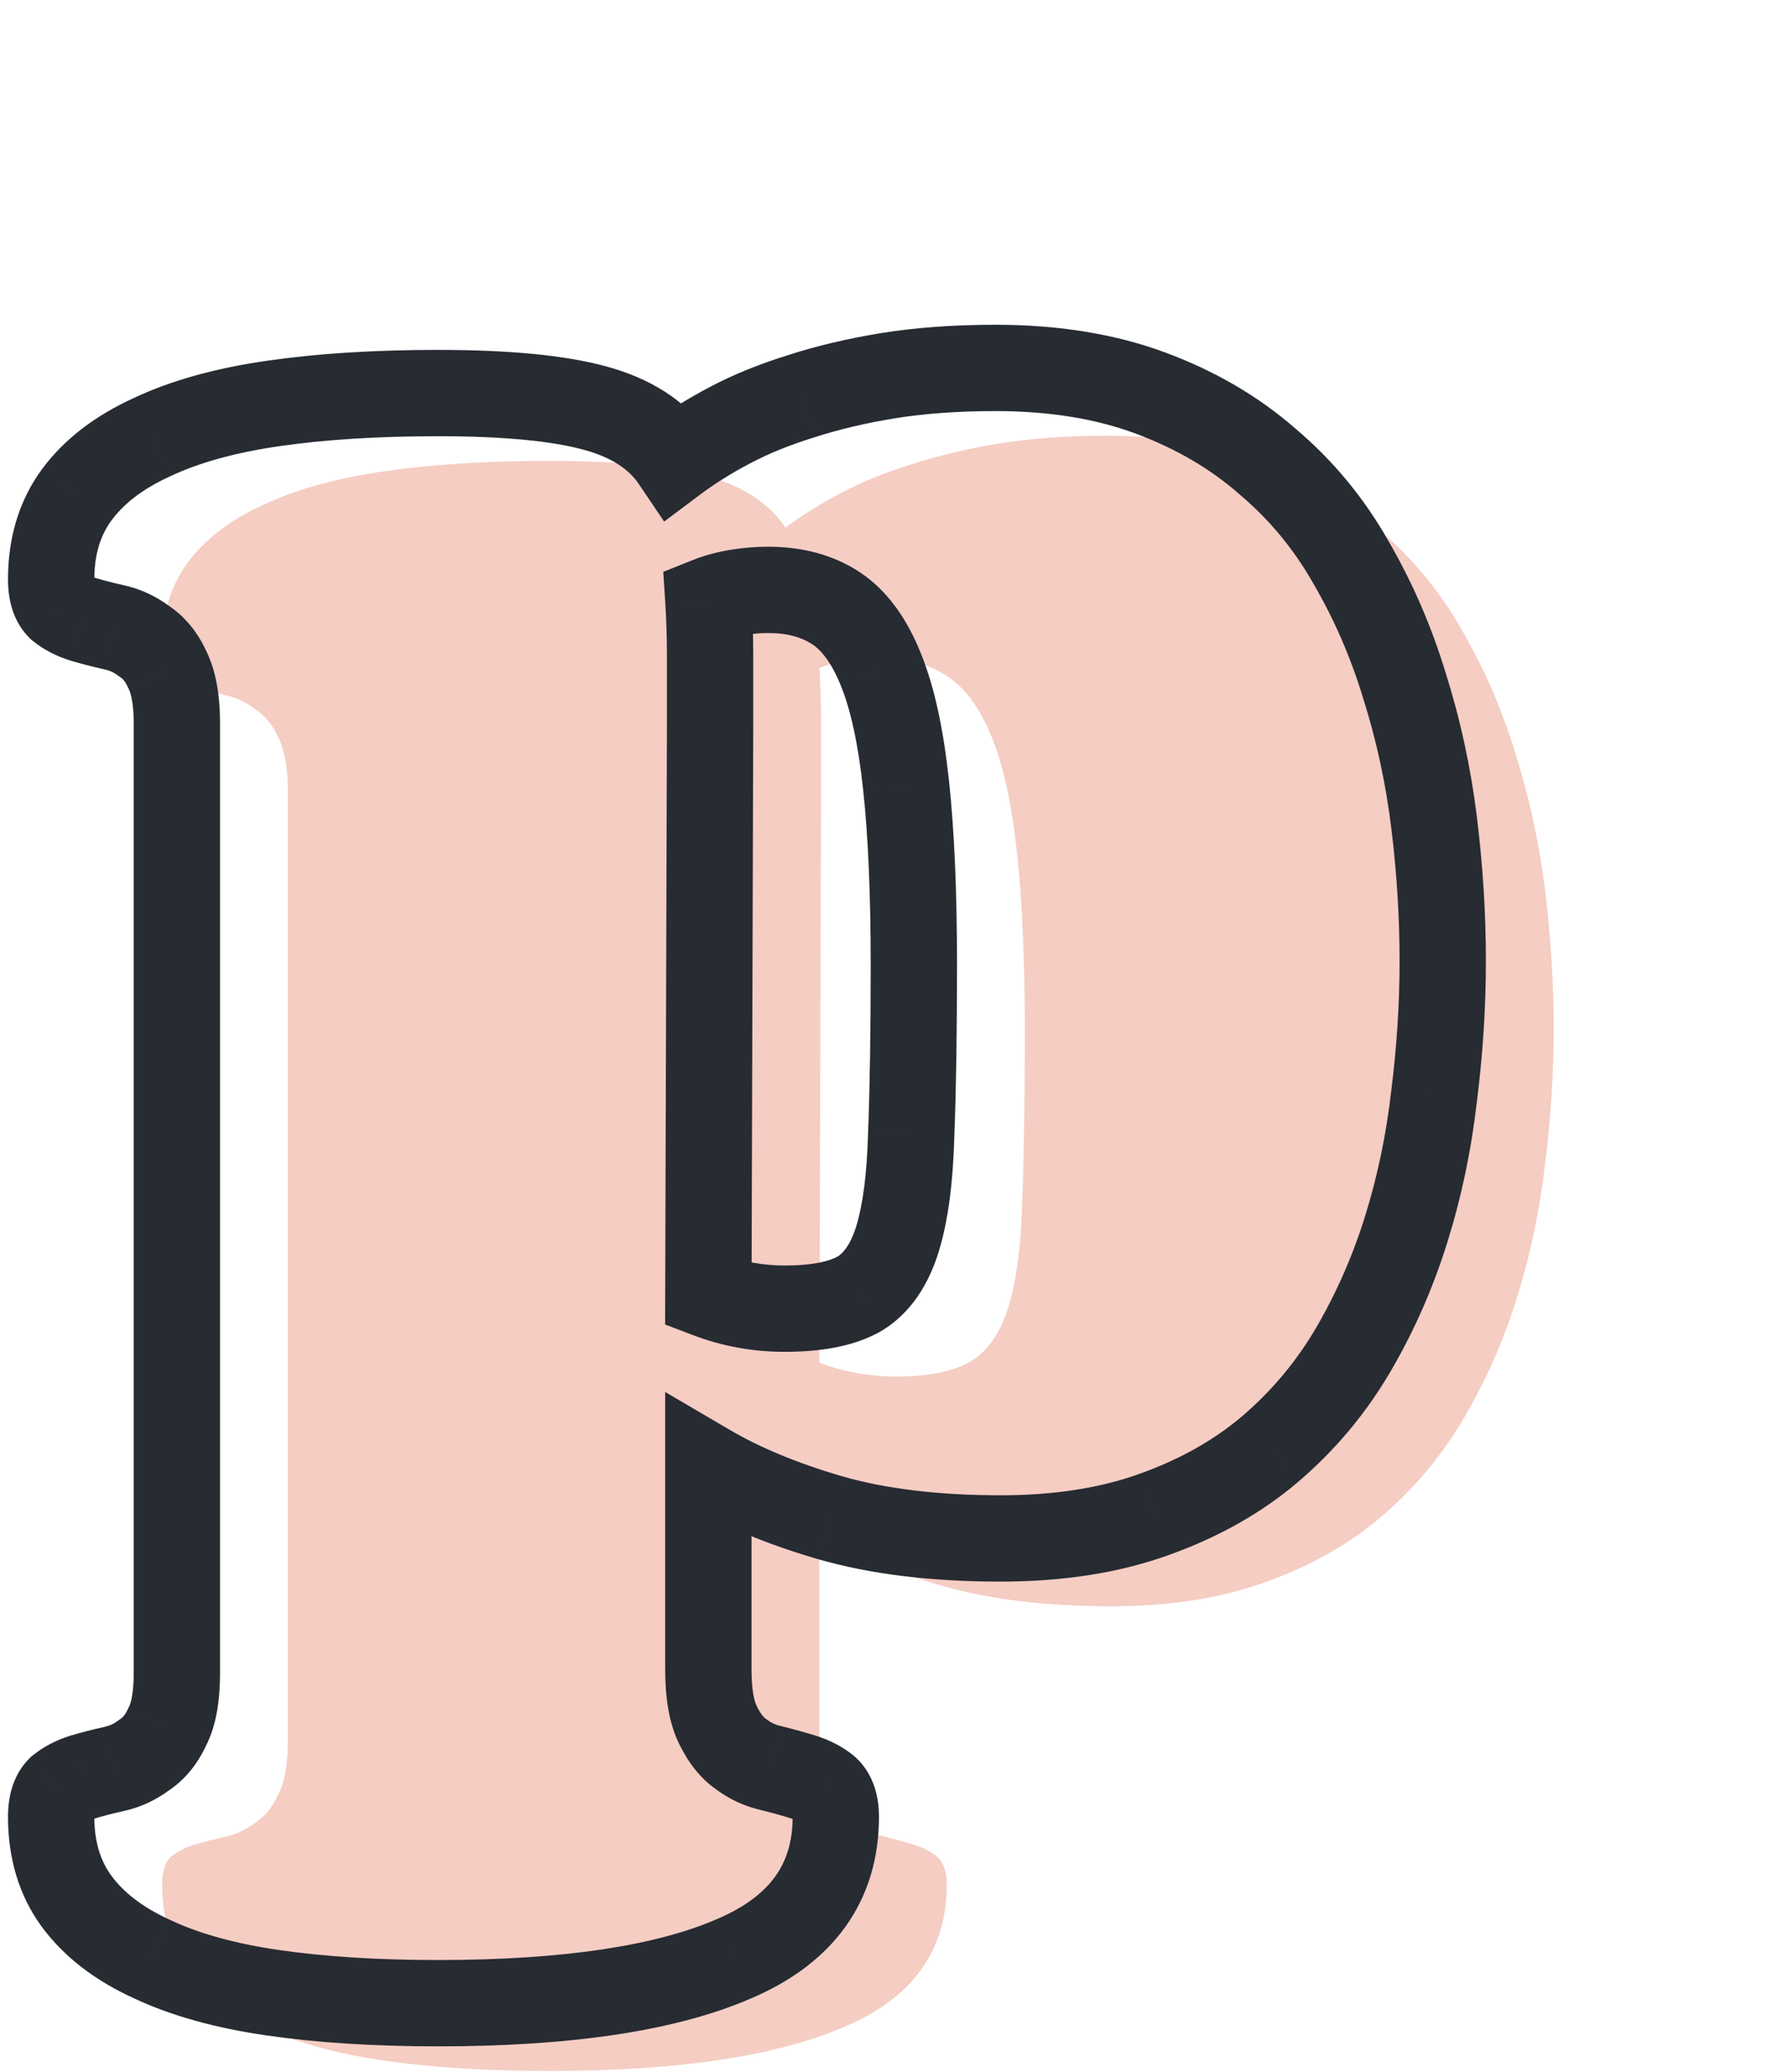 <svg width="290" height="336" viewBox="0 0 290 336" fill="none" xmlns="http://www.w3.org/2000/svg">
<path d="M252 166.859C252 174.078 251.531 181.391 250.594 188.797C249.75 196.203 248.25 203.375 246.094 210.312C243.938 217.25 241.078 223.766 237.516 229.859C233.953 235.953 229.5 241.297 224.156 245.891C218.906 250.391 212.625 253.953 205.312 256.578C198.094 259.203 189.75 260.516 180.281 260.516C169.594 260.516 160.359 259.391 152.578 257.141C144.891 254.891 138.328 252.172 132.891 248.984V281.75C132.891 285.688 133.406 288.688 134.438 290.75C135.469 292.906 136.734 294.5 138.234 295.531C139.734 296.656 141.375 297.406 143.156 297.781C145.031 298.25 146.719 298.719 148.219 299.188C149.719 299.656 150.984 300.312 152.016 301.156C153.047 302.094 153.562 303.594 153.562 305.656C153.562 316.344 148.031 324.031 136.969 328.719C125.906 333.5 109.922 335.891 89.016 335.891C78.984 335.891 70.078 335.328 62.297 334.203C54.516 333.078 47.953 331.25 42.609 328.719C37.266 326.281 33.188 323.141 30.375 319.297C27.656 315.547 26.297 311 26.297 305.656C26.297 303.594 26.766 302.094 27.703 301.156C28.734 300.312 30 299.656 31.5 299.188C33.094 298.719 34.734 298.297 36.422 297.922C38.203 297.547 39.844 296.797 41.344 295.672C42.938 294.641 44.203 293.094 45.141 291.031C46.172 289.062 46.688 286.156 46.688 282.312V128.328C46.688 124.578 46.172 121.672 45.141 119.609C44.203 117.547 42.938 116 41.344 114.969C39.844 113.844 38.203 113.094 36.422 112.719C34.734 112.344 33.094 111.922 31.5 111.453C30 110.984 28.734 110.328 27.703 109.484C26.766 108.547 26.297 107.047 26.297 104.984C26.297 99.641 27.656 95.094 30.375 91.344C33.188 87.5 37.266 84.359 42.609 81.922C47.953 79.391 54.516 77.562 62.297 76.438C70.078 75.312 78.984 74.75 89.016 74.75C99.984 74.75 108.422 75.547 114.328 77.141C120.328 78.734 124.688 81.547 127.406 85.578C130.031 83.609 133.031 81.734 136.406 79.953C139.781 78.172 143.578 76.625 147.797 75.312C152.109 73.906 156.844 72.781 162 71.938C167.25 71.094 173.062 70.672 179.438 70.672C188.906 70.672 197.297 72.031 204.609 74.75C211.922 77.469 218.25 81.172 223.594 85.859C229.031 90.453 233.531 95.891 237.094 102.172C240.75 108.453 243.656 115.156 245.812 122.281C248.062 129.406 249.656 136.766 250.594 144.359C251.531 151.953 252 159.453 252 166.859ZM132.891 221C134.859 221.75 136.875 222.312 138.938 222.688C141 223.062 143.109 223.25 145.266 223.25C150.516 223.25 154.547 222.453 157.359 220.859C160.172 219.172 162.234 216.219 163.547 212C164.859 207.781 165.609 202.062 165.797 194.844C166.078 187.625 166.219 178.484 166.219 167.422C166.219 155.797 165.797 146.094 164.953 138.312C164.109 130.438 162.75 124.203 160.875 119.609C159 114.922 156.562 111.594 153.562 109.625C150.562 107.656 146.906 106.672 142.594 106.672C140.906 106.672 139.219 106.812 137.531 107.094C135.844 107.375 134.297 107.797 132.891 108.359C133.078 111.266 133.172 114.359 133.172 117.641C133.172 120.922 133.172 124.484 133.172 128.328L132.891 221Z" fill="#F5CDC3"/>
<path d="M232.594 177.797L225.649 176.918L225.644 176.961L225.639 177.005L232.594 177.797ZM206.156 234.891L210.712 240.205L210.719 240.199L206.156 234.891ZM187.312 245.578L184.947 238.99L184.934 238.995L184.92 239L187.312 245.578ZM134.578 246.141L132.612 252.859L132.623 252.862L132.634 252.865L134.578 246.141ZM114.891 237.984L118.431 231.945L107.891 225.767V237.984H114.891ZM116.438 279.75L122.752 276.73L122.726 276.674L122.698 276.62L116.438 279.75ZM120.234 284.531L124.434 278.931L124.319 278.845L124.2 278.763L120.234 284.531ZM125.156 286.781L126.854 279.99L126.727 279.958L126.598 279.931L125.156 286.781ZM134.016 290.156L138.724 284.977L138.589 284.854L138.448 284.739L134.016 290.156ZM118.969 317.719L116.238 311.273L116.215 311.283L116.192 311.293L118.969 317.719ZM24.609 317.719L27.606 311.393L27.56 311.371L27.514 311.35L24.609 317.719ZM12.375 308.297L6.708 312.406L6.717 312.418L6.726 312.43L12.375 308.297ZM9.703 290.156L5.27 284.739L5 284.96L4.753 285.207L9.703 290.156ZM13.5 288.188L11.525 281.472L11.468 281.489L11.412 281.506L13.5 288.188ZM18.422 286.922L16.98 280.072L16.942 280.08L16.903 280.089L18.422 286.922ZM23.344 284.672L19.541 278.795L19.338 278.927L19.144 279.072L23.344 284.672ZM27.141 280.031L20.94 276.783L20.849 276.957L20.768 277.135L27.141 280.031ZM27.141 108.609L20.768 111.506L20.822 111.624L20.88 111.74L27.141 108.609ZM23.344 103.969L19.144 109.569L19.338 109.714L19.541 109.846L23.344 103.969ZM18.422 101.719L16.903 108.552L16.942 108.561L16.98 108.569L18.422 101.719ZM13.5 100.453L11.412 107.134L11.468 107.152L11.525 107.169L13.5 100.453ZM9.703 98.484L4.753 103.434L5 103.681L5.27 103.902L9.703 98.484ZM12.375 80.344L6.726 76.21L6.717 76.223L6.708 76.235L12.375 80.344ZM24.609 70.922L27.514 77.291L27.56 77.27L27.606 77.248L24.609 70.922ZM96.328 66.141L94.504 72.899L94.518 72.903L94.531 72.906L96.328 66.141ZM109.406 74.578L103.603 78.492L107.718 84.594L113.606 80.178L109.406 74.578ZM129.797 64.312L131.876 70.996L131.922 70.982L131.967 70.968L129.797 64.312ZM144 60.938L142.889 54.026L142.879 54.028L142.87 54.029L144 60.938ZM205.594 74.859L200.978 80.122L201.027 80.165L201.076 80.207L205.594 74.859ZM219.094 91.172L213.005 94.625L213.024 94.659L213.044 94.693L219.094 91.172ZM227.812 111.281L221.113 113.309L221.125 113.349L221.137 113.389L227.812 111.281ZM114.891 210L107.891 209.979L107.876 214.818L112.399 216.541L114.891 210ZM139.359 209.859L142.81 215.95L142.886 215.907L142.961 215.862L139.359 209.859ZM147.797 183.844L140.802 183.571L140.8 183.617L140.799 183.662L147.797 183.844ZM146.953 127.312L139.993 128.058L139.994 128.067L146.953 127.312ZM142.875 108.609L136.376 111.209L136.385 111.232L136.394 111.255L142.875 108.609ZM114.891 97.359L112.291 90.86L107.578 92.745L107.905 97.81L114.891 97.359ZM115.172 117.328L122.172 117.349L122.172 117.339V117.328H115.172ZM227 155.859C227 162.774 226.551 169.793 225.649 176.918L239.538 178.676C240.511 170.988 241 163.382 241 155.859H227ZM225.639 177.005C224.843 183.986 223.432 190.727 221.409 197.235L234.778 201.39C237.068 194.023 238.657 186.42 239.549 178.589L225.639 177.005ZM221.409 197.235C219.406 203.679 216.759 209.705 213.473 215.326L225.559 222.392C229.397 215.826 232.469 208.821 234.778 201.39L221.409 197.235ZM213.473 215.326C210.301 220.752 206.348 225.495 201.593 229.582L210.719 240.199C216.652 235.099 221.605 229.155 225.559 222.392L213.473 215.326ZM201.601 229.576C197.072 233.457 191.557 236.617 184.947 238.99L189.678 252.166C197.693 249.289 204.74 245.324 210.712 240.205L201.601 229.576ZM184.92 239C178.623 241.289 171.117 242.516 162.281 242.516V256.516C172.383 256.516 181.564 255.117 189.705 252.157L184.92 239ZM162.281 242.516C152.055 242.516 143.507 241.436 136.523 239.416L132.634 252.865C141.211 255.345 151.132 256.516 162.281 256.516V242.516ZM136.544 239.422C129.267 237.292 123.261 234.777 118.431 231.945L111.351 244.023C117.395 247.567 124.515 250.489 132.612 252.859L136.544 239.422ZM107.891 237.984V270.75H121.891V237.984H107.891ZM107.891 270.75C107.891 275.107 108.43 279.387 110.177 282.88L122.698 276.62C122.383 275.988 121.891 274.268 121.891 270.75H107.891ZM110.123 282.77C111.522 285.696 113.49 288.389 116.269 290.3L124.2 278.763C123.979 278.611 123.416 278.117 122.752 276.73L110.123 282.77ZM116.034 290.131C118.326 291.85 120.903 293.039 123.714 293.631L126.598 279.931C125.847 279.773 125.143 279.462 124.434 278.931L116.034 290.131ZM123.459 293.572C125.231 294.015 126.785 294.448 128.131 294.869L132.307 281.506C130.652 280.989 128.832 280.485 126.854 279.99L123.459 293.572ZM128.131 294.869C128.926 295.117 129.358 295.39 129.583 295.574L138.448 284.739C136.611 283.235 134.511 282.195 132.307 281.506L128.131 294.869ZM129.307 295.336C129.086 295.135 128.912 294.92 128.782 294.716C128.655 294.515 128.588 294.352 128.556 294.26C128.499 294.095 128.562 294.179 128.562 294.656H142.562C142.562 291.576 141.797 287.77 138.724 284.977L129.307 295.336ZM128.562 294.656C128.562 298.729 127.533 301.847 125.732 304.349C123.892 306.906 120.901 309.297 116.238 311.273L121.7 324.164C128.099 321.453 133.405 317.656 137.096 312.526C140.827 307.341 142.562 301.271 142.562 294.656H128.562ZM116.192 311.293C106.426 315.514 91.567 317.891 71.016 317.891V331.891C92.277 331.891 109.386 329.486 121.746 324.144L116.192 311.293ZM71.016 317.891C61.233 317.891 52.672 317.341 45.298 316.275L43.295 330.131C51.484 331.315 60.736 331.891 71.016 331.891V317.891ZM45.298 316.275C37.996 315.219 32.15 313.545 27.606 311.393L21.613 324.045C27.756 326.955 35.036 328.937 43.295 330.131L45.298 316.275ZM27.514 311.35C23.01 309.295 19.981 306.838 18.024 304.163L6.726 312.43C10.394 317.443 15.521 321.267 21.704 324.087L27.514 311.35ZM18.042 304.188C16.318 301.81 15.297 298.759 15.297 294.656H1.297C1.297 301.241 2.994 307.284 6.708 312.406L18.042 304.188ZM15.297 294.656C15.297 294.125 15.361 293.973 15.33 294.072C15.289 294.203 15.12 294.639 14.653 295.106L4.753 285.207C1.932 288.028 1.297 291.742 1.297 294.656H15.297ZM14.136 295.574C14.361 295.39 14.792 295.117 15.588 294.869L11.412 281.506C9.208 282.195 7.108 283.235 5.27 284.739L14.136 295.574ZM15.475 294.903C16.912 294.48 18.4 294.097 19.94 293.755L16.903 280.089C15.069 280.496 13.275 280.957 11.525 281.472L15.475 294.903ZM19.864 293.772C22.675 293.18 25.252 291.991 27.544 290.272L19.144 279.072C18.436 279.603 17.731 279.914 16.98 280.072L19.864 293.772ZM27.146 290.549C30.066 288.66 32.13 285.97 33.513 282.928L20.768 277.135C20.276 278.217 19.809 278.621 19.541 278.795L27.146 290.549ZM33.341 283.279C35.151 279.824 35.688 275.573 35.688 271.312H21.688C21.688 274.74 21.192 276.301 20.94 276.783L33.341 283.279ZM35.688 271.312V117.328H21.688V271.312H35.688ZM35.688 117.328C35.688 113.095 35.131 108.938 33.402 105.479L20.88 111.74C21.213 112.406 21.688 114.062 21.688 117.328H35.688ZM33.513 105.713C32.13 102.67 30.066 99.981 27.146 98.092L19.541 109.846C19.809 110.019 20.276 110.424 20.768 111.506L33.513 105.713ZM27.544 98.369C25.252 96.65 22.675 95.461 19.864 94.869L16.98 108.569C17.731 108.727 18.436 109.038 19.144 109.569L27.544 98.369ZM19.94 94.885C18.4 94.543 16.912 94.16 15.475 93.738L11.525 107.169C13.275 107.684 15.069 108.144 16.903 108.552L19.94 94.885ZM15.588 93.772C14.792 93.523 14.361 93.251 14.136 93.067L5.27 103.902C7.108 105.405 9.208 106.446 11.412 107.134L15.588 93.772ZM14.653 93.535C15.12 94.002 15.289 94.438 15.33 94.568C15.361 94.667 15.297 94.515 15.297 93.984H1.297C1.297 96.899 1.932 100.613 4.753 103.434L14.653 93.535ZM15.297 93.984C15.297 89.881 16.318 86.83 18.042 84.453L6.708 76.235C2.994 81.357 1.297 87.4 1.297 93.984H15.297ZM18.024 84.477C19.981 81.803 23.01 79.345 27.514 77.291L21.704 64.553C15.521 67.373 10.394 71.197 6.726 76.21L18.024 84.477ZM27.606 77.248C32.15 75.096 37.996 73.421 45.298 72.365L43.295 58.51C35.036 59.704 27.756 61.685 21.613 64.596L27.606 77.248ZM45.298 72.365C52.672 71.299 61.233 70.75 71.016 70.75V56.75C60.736 56.75 51.484 57.326 43.295 58.51L45.298 72.365ZM71.016 70.75C81.773 70.75 89.486 71.545 94.504 72.899L98.152 59.382C91.358 57.549 82.196 56.75 71.016 56.75V70.75ZM94.531 72.906C99.36 74.189 102.069 76.218 103.603 78.492L115.21 70.664C111.306 64.876 105.296 61.28 98.125 59.375L94.531 72.906ZM113.606 80.178C115.893 78.463 118.573 76.78 121.674 75.144L115.139 62.762C111.489 64.689 108.169 66.756 105.206 68.978L113.606 80.178ZM121.674 75.144C124.615 73.591 128.005 72.201 131.876 70.996L127.717 57.629C123.151 59.049 118.948 60.752 115.139 62.762L121.674 75.144ZM131.967 70.968C135.893 69.687 140.275 68.64 145.13 67.846L142.87 54.029C137.413 54.922 132.325 56.125 127.627 57.657L131.967 70.968ZM145.111 67.849C149.93 67.074 155.364 66.672 161.438 66.672V52.672C154.761 52.672 148.57 53.113 142.889 54.026L145.111 67.849ZM161.438 66.672C170.246 66.672 177.785 67.937 184.17 70.311L189.049 57.189C180.809 54.125 171.566 52.672 161.438 52.672V66.672ZM184.17 70.311C190.762 72.762 196.334 76.048 200.978 80.122L210.21 69.597C204.166 64.295 197.082 60.175 189.049 57.189L184.17 70.311ZM201.076 80.207C205.873 84.259 209.844 89.052 213.005 94.625L225.183 87.719C221.218 80.729 216.189 74.647 210.111 69.512L201.076 80.207ZM213.044 94.693C216.42 100.492 219.11 106.693 221.113 113.309L234.512 109.254C232.202 101.62 229.08 94.414 225.143 87.65L213.044 94.693ZM221.137 113.389C223.256 120.097 224.76 127.037 225.646 134.217L239.541 132.502C238.552 124.494 236.869 116.716 234.488 109.173L221.137 113.389ZM225.646 134.217C226.55 141.536 227 148.749 227 155.859H241C241 148.157 240.512 140.371 239.541 132.502L225.646 134.217ZM112.399 216.541C114.767 217.444 117.198 218.122 119.685 218.575L122.19 204.8C120.552 204.503 118.952 204.056 117.383 203.459L112.399 216.541ZM119.685 218.575C122.173 219.027 124.701 219.25 127.266 219.25V205.25C125.517 205.25 123.827 205.098 122.19 204.8L119.685 218.575ZM127.266 219.25C133.05 219.25 138.482 218.402 142.81 215.95L135.908 203.769C134.611 204.504 131.982 205.25 127.266 205.25V219.25ZM142.961 215.862C147.694 213.022 150.587 208.363 152.231 203.079L138.863 198.921C137.882 202.074 136.649 203.322 135.758 203.857L142.961 215.862ZM152.231 203.079C153.817 197.981 154.599 191.536 154.795 184.026L140.799 183.662C140.619 190.589 139.902 195.581 138.863 198.921L152.231 203.079ZM154.792 184.116C155.078 176.773 155.219 167.533 155.219 156.422H141.219C141.219 167.436 141.079 176.477 140.802 183.571L154.792 184.116ZM155.219 156.422C155.219 144.653 154.793 134.678 153.912 126.558L139.994 128.067C140.801 135.509 141.219 144.941 141.219 156.422H155.219ZM153.913 126.567C153.036 118.378 151.581 111.416 149.356 105.964L136.394 111.255C137.919 114.99 139.183 120.497 139.993 128.058L153.913 126.567ZM149.374 106.01C147.176 100.515 143.999 95.789 139.403 92.773L131.722 104.477C133.126 105.399 134.824 107.329 136.376 111.209L149.374 106.01ZM139.403 92.773C135.049 89.915 129.992 88.672 124.594 88.672V102.672C127.82 102.672 130.076 103.397 131.722 104.477L139.403 92.773ZM124.594 88.672C122.515 88.672 120.443 88.845 118.38 89.189L120.682 102.999C121.994 102.78 123.297 102.672 124.594 102.672V88.672ZM118.38 89.189C116.26 89.543 114.22 90.088 112.291 90.86L117.49 103.859C118.374 103.505 119.428 103.208 120.682 102.999L118.38 89.189ZM107.905 97.81C108.082 100.549 108.172 103.491 108.172 106.641H122.172C122.172 103.227 122.074 99.982 121.876 96.909L107.905 97.81ZM108.172 106.641C108.172 106.647 108.172 106.653 108.172 106.66C108.172 106.666 108.172 106.673 108.172 106.679C108.172 106.686 108.172 106.692 108.172 106.698C108.172 106.705 108.172 106.711 108.172 106.718C108.172 106.724 108.172 106.73 108.172 106.737C108.172 106.743 108.172 106.75 108.172 106.756C108.172 106.763 108.172 106.769 108.172 106.775C108.172 106.782 108.172 106.788 108.172 106.795C108.172 106.801 108.172 106.807 108.172 106.814C108.172 106.82 108.172 106.827 108.172 106.833C108.172 106.84 108.172 106.846 108.172 106.853C108.172 106.859 108.172 106.865 108.172 106.872C108.172 106.878 108.172 106.885 108.172 106.891C108.172 106.898 108.172 106.904 108.172 106.91C108.172 106.917 108.172 106.923 108.172 106.93C108.172 106.936 108.172 106.943 108.172 106.949C108.172 106.956 108.172 106.962 108.172 106.968C108.172 106.975 108.172 106.981 108.172 106.988C108.172 106.994 108.172 107.001 108.172 107.007C108.172 107.014 108.172 107.02 108.172 107.026C108.172 107.033 108.172 107.039 108.172 107.046C108.172 107.052 108.172 107.059 108.172 107.065C108.172 107.072 108.172 107.078 108.172 107.085C108.172 107.091 108.172 107.097 108.172 107.104C108.172 107.11 108.172 107.117 108.172 107.123C108.172 107.13 108.172 107.136 108.172 107.143C108.172 107.149 108.172 107.156 108.172 107.162C108.172 107.169 108.172 107.175 108.172 107.181C108.172 107.188 108.172 107.194 108.172 107.201C108.172 107.207 108.172 107.214 108.172 107.22C108.172 107.227 108.172 107.233 108.172 107.24C108.172 107.246 108.172 107.253 108.172 107.259C108.172 107.266 108.172 107.272 108.172 107.279C108.172 107.285 108.172 107.292 108.172 107.298C108.172 107.305 108.172 107.311 108.172 107.317C108.172 107.324 108.172 107.33 108.172 107.337C108.172 107.343 108.172 107.35 108.172 107.356C108.172 107.363 108.172 107.369 108.172 107.376C108.172 107.382 108.172 107.389 108.172 107.395C108.172 107.402 108.172 107.408 108.172 107.415C108.172 107.421 108.172 107.428 108.172 107.434C108.172 107.441 108.172 107.447 108.172 107.454C108.172 107.46 108.172 107.467 108.172 107.473C108.172 107.48 108.172 107.486 108.172 107.493C108.172 107.499 108.172 107.506 108.172 107.512C108.172 107.519 108.172 107.525 108.172 107.532C108.172 107.538 108.172 107.545 108.172 107.551C108.172 107.558 108.172 107.564 108.172 107.571C108.172 107.577 108.172 107.584 108.172 107.59C108.172 107.597 108.172 107.603 108.172 107.61C108.172 107.616 108.172 107.623 108.172 107.63C108.172 107.636 108.172 107.643 108.172 107.649C108.172 107.656 108.172 107.662 108.172 107.669C108.172 107.675 108.172 107.682 108.172 107.688C108.172 107.695 108.172 107.701 108.172 107.708C108.172 107.714 108.172 107.721 108.172 107.727C108.172 107.734 108.172 107.74 108.172 107.747C108.172 107.753 108.172 107.76 108.172 107.767C108.172 107.773 108.172 107.78 108.172 107.786C108.172 107.793 108.172 107.799 108.172 107.806C108.172 107.812 108.172 107.819 108.172 107.825C108.172 107.832 108.172 107.838 108.172 107.845C108.172 107.852 108.172 107.858 108.172 107.865C108.172 107.871 108.172 107.878 108.172 107.884C108.172 107.891 108.172 107.897 108.172 107.904C108.172 107.91 108.172 107.917 108.172 107.924C108.172 107.93 108.172 107.937 108.172 107.943C108.172 107.95 108.172 107.956 108.172 107.963C108.172 107.969 108.172 107.976 108.172 107.983C108.172 107.989 108.172 107.996 108.172 108.002C108.172 108.009 108.172 108.015 108.172 108.022C108.172 108.028 108.172 108.035 108.172 108.042C108.172 108.048 108.172 108.055 108.172 108.061C108.172 108.068 108.172 108.074 108.172 108.081C108.172 108.088 108.172 108.094 108.172 108.101C108.172 108.107 108.172 108.114 108.172 108.12C108.172 108.127 108.172 108.134 108.172 108.14C108.172 108.147 108.172 108.153 108.172 108.16C108.172 108.166 108.172 108.173 108.172 108.18C108.172 108.186 108.172 108.193 108.172 108.199C108.172 108.206 108.172 108.212 108.172 108.219C108.172 108.226 108.172 108.232 108.172 108.239C108.172 108.245 108.172 108.252 108.172 108.259C108.172 108.265 108.172 108.272 108.172 108.278C108.172 108.285 108.172 108.292 108.172 108.298C108.172 108.305 108.172 108.311 108.172 108.318C108.172 108.324 108.172 108.331 108.172 108.338C108.172 108.344 108.172 108.351 108.172 108.357C108.172 108.364 108.172 108.371 108.172 108.377C108.172 108.384 108.172 108.39 108.172 108.397C108.172 108.404 108.172 108.41 108.172 108.417C108.172 108.423 108.172 108.43 108.172 108.437C108.172 108.443 108.172 108.45 108.172 108.456C108.172 108.463 108.172 108.47 108.172 108.476C108.172 108.483 108.172 108.49 108.172 108.496C108.172 108.503 108.172 108.509 108.172 108.516C108.172 108.523 108.172 108.529 108.172 108.536C108.172 108.542 108.172 108.549 108.172 108.556C108.172 108.562 108.172 108.569 108.172 108.576C108.172 108.582 108.172 108.589 108.172 108.595C108.172 108.602 108.172 108.609 108.172 108.615C108.172 108.622 108.172 108.629 108.172 108.635C108.172 108.642 108.172 108.648 108.172 108.655C108.172 108.662 108.172 108.668 108.172 108.675C108.172 108.682 108.172 108.688 108.172 108.695C108.172 108.701 108.172 108.708 108.172 108.715C108.172 108.721 108.172 108.728 108.172 108.735C108.172 108.741 108.172 108.748 108.172 108.755C108.172 108.761 108.172 108.768 108.172 108.775C108.172 108.781 108.172 108.788 108.172 108.794C108.172 108.801 108.172 108.808 108.172 108.814C108.172 108.821 108.172 108.828 108.172 108.834C108.172 108.841 108.172 108.848 108.172 108.854C108.172 108.861 108.172 108.868 108.172 108.874C108.172 108.881 108.172 108.888 108.172 108.894C108.172 108.901 108.172 108.908 108.172 108.914C108.172 108.921 108.172 108.927 108.172 108.934C108.172 108.941 108.172 108.947 108.172 108.954C108.172 108.961 108.172 108.967 108.172 108.974C108.172 108.981 108.172 108.987 108.172 108.994C108.172 109.001 108.172 109.007 108.172 109.014C108.172 109.021 108.172 109.027 108.172 109.034C108.172 109.041 108.172 109.047 108.172 109.054C108.172 109.061 108.172 109.067 108.172 109.074C108.172 109.081 108.172 109.087 108.172 109.094C108.172 109.101 108.172 109.108 108.172 109.114C108.172 109.121 108.172 109.128 108.172 109.134C108.172 109.141 108.172 109.148 108.172 109.154C108.172 109.161 108.172 109.168 108.172 109.174C108.172 109.181 108.172 109.188 108.172 109.194C108.172 109.201 108.172 109.208 108.172 109.214C108.172 109.221 108.172 109.228 108.172 109.235C108.172 109.241 108.172 109.248 108.172 109.255C108.172 109.261 108.172 109.268 108.172 109.275C108.172 109.281 108.172 109.288 108.172 109.295C108.172 109.302 108.172 109.308 108.172 109.315C108.172 109.322 108.172 109.328 108.172 109.335C108.172 109.342 108.172 109.348 108.172 109.355C108.172 109.362 108.172 109.369 108.172 109.375C108.172 109.382 108.172 109.389 108.172 109.395C108.172 109.402 108.172 109.409 108.172 109.415C108.172 109.422 108.172 109.429 108.172 109.436C108.172 109.442 108.172 109.449 108.172 109.456C108.172 109.462 108.172 109.469 108.172 109.476C108.172 109.483 108.172 109.489 108.172 109.496C108.172 109.503 108.172 109.51 108.172 109.516C108.172 109.523 108.172 109.53 108.172 109.536C108.172 109.543 108.172 109.55 108.172 109.557C108.172 109.563 108.172 109.57 108.172 109.577C108.172 109.583 108.172 109.59 108.172 109.597C108.172 109.604 108.172 109.61 108.172 109.617C108.172 109.624 108.172 109.631 108.172 109.637C108.172 109.644 108.172 109.651 108.172 109.658C108.172 109.664 108.172 109.671 108.172 109.678C108.172 109.685 108.172 109.691 108.172 109.698C108.172 109.705 108.172 109.711 108.172 109.718C108.172 109.725 108.172 109.732 108.172 109.738C108.172 109.745 108.172 109.752 108.172 109.759C108.172 109.765 108.172 109.772 108.172 109.779C108.172 109.786 108.172 109.792 108.172 109.799C108.172 109.806 108.172 109.813 108.172 109.819C108.172 109.826 108.172 109.833 108.172 109.84C108.172 109.846 108.172 109.853 108.172 109.86C108.172 109.867 108.172 109.874 108.172 109.88C108.172 109.887 108.172 109.894 108.172 109.901C108.172 109.907 108.172 109.914 108.172 109.921C108.172 109.928 108.172 109.934 108.172 109.941C108.172 109.948 108.172 109.955 108.172 109.961C108.172 109.968 108.172 109.975 108.172 109.982C108.172 109.989 108.172 109.995 108.172 110.002C108.172 110.009 108.172 110.016 108.172 110.022C108.172 110.029 108.172 110.036 108.172 110.043C108.172 110.05 108.172 110.056 108.172 110.063C108.172 110.07 108.172 110.077 108.172 110.083C108.172 110.09 108.172 110.097 108.172 110.104C108.172 110.111 108.172 110.117 108.172 110.124C108.172 110.131 108.172 110.138 108.172 110.144C108.172 110.151 108.172 110.158 108.172 110.165C108.172 110.172 108.172 110.178 108.172 110.185C108.172 110.192 108.172 110.199 108.172 110.206C108.172 110.212 108.172 110.219 108.172 110.226C108.172 110.233 108.172 110.24 108.172 110.246C108.172 110.253 108.172 110.26 108.172 110.267C108.172 110.274 108.172 110.28 108.172 110.287C108.172 110.294 108.172 110.301 108.172 110.308C108.172 110.314 108.172 110.321 108.172 110.328C108.172 110.335 108.172 110.342 108.172 110.348C108.172 110.355 108.172 110.362 108.172 110.369C108.172 110.376 108.172 110.383 108.172 110.389C108.172 110.396 108.172 110.403 108.172 110.41C108.172 110.417 108.172 110.423 108.172 110.43C108.172 110.437 108.172 110.444 108.172 110.451C108.172 110.458 108.172 110.464 108.172 110.471C108.172 110.478 108.172 110.485 108.172 110.492C108.172 110.498 108.172 110.505 108.172 110.512C108.172 110.519 108.172 110.526 108.172 110.533C108.172 110.539 108.172 110.546 108.172 110.553C108.172 110.56 108.172 110.567 108.172 110.574C108.172 110.58 108.172 110.587 108.172 110.594C108.172 110.601 108.172 110.608 108.172 110.615C108.172 110.621 108.172 110.628 108.172 110.635C108.172 110.642 108.172 110.649 108.172 110.656C108.172 110.662 108.172 110.669 108.172 110.676C108.172 110.683 108.172 110.69 108.172 110.697C108.172 110.704 108.172 110.71 108.172 110.717C108.172 110.724 108.172 110.731 108.172 110.738C108.172 110.745 108.172 110.751 108.172 110.758C108.172 110.765 108.172 110.772 108.172 110.779C108.172 110.786 108.172 110.793 108.172 110.799C108.172 110.806 108.172 110.813 108.172 110.82C108.172 110.827 108.172 110.834 108.172 110.841C108.172 110.847 108.172 110.854 108.172 110.861C108.172 110.868 108.172 110.875 108.172 110.882C108.172 110.889 108.172 110.896 108.172 110.902C108.172 110.909 108.172 110.916 108.172 110.923C108.172 110.93 108.172 110.937 108.172 110.944C108.172 110.95 108.172 110.957 108.172 110.964C108.172 110.971 108.172 110.978 108.172 110.985C108.172 110.992 108.172 110.999 108.172 111.006C108.172 111.012 108.172 111.019 108.172 111.026C108.172 111.033 108.172 111.04 108.172 111.047C108.172 111.054 108.172 111.061 108.172 111.067C108.172 111.074 108.172 111.081 108.172 111.088C108.172 111.095 108.172 111.102 108.172 111.109C108.172 111.116 108.172 111.123 108.172 111.129C108.172 111.136 108.172 111.143 108.172 111.15C108.172 111.157 108.172 111.164 108.172 111.171C108.172 111.178 108.172 111.185 108.172 111.191C108.172 111.198 108.172 111.205 108.172 111.212C108.172 111.219 108.172 111.226 108.172 111.233C108.172 111.24 108.172 111.247 108.172 111.254C108.172 111.261 108.172 111.267 108.172 111.274C108.172 111.281 108.172 111.288 108.172 111.295C108.172 111.302 108.172 111.309 108.172 111.316C108.172 111.323 108.172 111.33 108.172 111.337C108.172 111.343 108.172 111.35 108.172 111.357C108.172 111.364 108.172 111.371 108.172 111.378C108.172 111.385 108.172 111.392 108.172 111.399C108.172 111.406 108.172 111.413 108.172 111.42C108.172 111.426 108.172 111.433 108.172 111.44C108.172 111.447 108.172 111.454 108.172 111.461C108.172 111.468 108.172 111.475 108.172 111.482C108.172 111.489 108.172 111.496 108.172 111.503C108.172 111.51 108.172 111.516 108.172 111.523C108.172 111.53 108.172 111.537 108.172 111.544C108.172 111.551 108.172 111.558 108.172 111.565C108.172 111.572 108.172 111.579 108.172 111.586C108.172 111.593 108.172 111.6 108.172 111.607C108.172 111.614 108.172 111.621 108.172 111.627C108.172 111.634 108.172 111.641 108.172 111.648C108.172 111.655 108.172 111.662 108.172 111.669C108.172 111.676 108.172 111.683 108.172 111.69C108.172 111.697 108.172 111.704 108.172 111.711C108.172 111.718 108.172 111.725 108.172 111.732C108.172 111.739 108.172 111.746 108.172 111.753C108.172 111.76 108.172 111.766 108.172 111.773C108.172 111.78 108.172 111.787 108.172 111.794C108.172 111.801 108.172 111.808 108.172 111.815C108.172 111.822 108.172 111.829 108.172 111.836C108.172 111.843 108.172 111.85 108.172 111.857C108.172 111.864 108.172 111.871 108.172 111.878C108.172 111.885 108.172 111.892 108.172 111.899C108.172 111.906 108.172 111.913 108.172 111.92C108.172 111.927 108.172 111.934 108.172 111.941C108.172 111.948 108.172 111.955 108.172 111.962C108.172 111.969 108.172 111.976 108.172 111.982C108.172 111.989 108.172 111.996 108.172 112.003C108.172 112.01 108.172 112.017 108.172 112.024C108.172 112.031 108.172 112.038 108.172 112.045C108.172 112.052 108.172 112.059 108.172 112.066C108.172 112.073 108.172 112.08 108.172 112.087C108.172 112.094 108.172 112.101 108.172 112.108C108.172 112.115 108.172 112.122 108.172 112.129C108.172 112.136 108.172 112.143 108.172 112.15C108.172 112.157 108.172 112.164 108.172 112.171C108.172 112.178 108.172 112.185 108.172 112.192C108.172 112.199 108.172 112.206 108.172 112.213C108.172 112.22 108.172 112.227 108.172 112.234C108.172 112.241 108.172 112.248 108.172 112.255C108.172 112.262 108.172 112.269 108.172 112.276C108.172 112.283 108.172 112.29 108.172 112.297C108.172 112.304 108.172 112.311 108.172 112.318C108.172 112.325 108.172 112.332 108.172 112.339C108.172 112.346 108.172 112.353 108.172 112.36C108.172 112.367 108.172 112.374 108.172 112.381C108.172 112.389 108.172 112.396 108.172 112.403C108.172 112.41 108.172 112.417 108.172 112.424C108.172 112.431 108.172 112.438 108.172 112.445C108.172 112.452 108.172 112.459 108.172 112.466C108.172 112.473 108.172 112.48 108.172 112.487C108.172 112.494 108.172 112.501 108.172 112.508C108.172 112.515 108.172 112.522 108.172 112.529C108.172 112.536 108.172 112.543 108.172 112.55C108.172 112.557 108.172 112.564 108.172 112.571C108.172 112.578 108.172 112.585 108.172 112.592C108.172 112.599 108.172 112.607 108.172 112.614C108.172 112.621 108.172 112.628 108.172 112.635C108.172 112.642 108.172 112.649 108.172 112.656C108.172 112.663 108.172 112.67 108.172 112.677C108.172 112.684 108.172 112.691 108.172 112.698C108.172 112.705 108.172 112.712 108.172 112.719C108.172 112.726 108.172 112.733 108.172 112.74C108.172 112.748 108.172 112.755 108.172 112.762C108.172 112.769 108.172 112.776 108.172 112.783C108.172 112.79 108.172 112.797 108.172 112.804C108.172 112.811 108.172 112.818 108.172 112.825C108.172 112.832 108.172 112.839 108.172 112.846C108.172 112.853 108.172 112.861 108.172 112.868C108.172 112.875 108.172 112.882 108.172 112.889C108.172 112.896 108.172 112.903 108.172 112.91C108.172 112.917 108.172 112.924 108.172 112.931C108.172 112.938 108.172 112.945 108.172 112.952C108.172 112.96 108.172 112.967 108.172 112.974C108.172 112.981 108.172 112.988 108.172 112.995C108.172 113.002 108.172 113.009 108.172 113.016C108.172 113.023 108.172 113.03 108.172 113.037C108.172 113.045 108.172 113.052 108.172 113.059C108.172 113.066 108.172 113.073 108.172 113.08C108.172 113.087 108.172 113.094 108.172 113.101C108.172 113.108 108.172 113.115 108.172 113.123C108.172 113.13 108.172 113.137 108.172 113.144C108.172 113.151 108.172 113.158 108.172 113.165C108.172 113.172 108.172 113.179 108.172 113.186C108.172 113.194 108.172 113.201 108.172 113.208C108.172 113.215 108.172 113.222 108.172 113.229C108.172 113.236 108.172 113.243 108.172 113.25C108.172 113.257 108.172 113.265 108.172 113.272C108.172 113.279 108.172 113.286 108.172 113.293C108.172 113.3 108.172 113.307 108.172 113.314C108.172 113.322 108.172 113.329 108.172 113.336C108.172 113.343 108.172 113.35 108.172 113.357C108.172 113.364 108.172 113.371 108.172 113.378C108.172 113.386 108.172 113.393 108.172 113.4C108.172 113.407 108.172 113.414 108.172 113.421C108.172 113.428 108.172 113.435 108.172 113.443C108.172 113.45 108.172 113.457 108.172 113.464C108.172 113.471 108.172 113.478 108.172 113.485C108.172 113.492 108.172 113.5 108.172 113.507C108.172 113.514 108.172 113.521 108.172 113.528C108.172 113.535 108.172 113.542 108.172 113.55C108.172 113.557 108.172 113.564 108.172 113.571C108.172 113.578 108.172 113.585 108.172 113.592C108.172 113.6 108.172 113.607 108.172 113.614C108.172 113.621 108.172 113.628 108.172 113.635C108.172 113.642 108.172 113.65 108.172 113.657C108.172 113.664 108.172 113.671 108.172 113.678C108.172 113.685 108.172 113.692 108.172 113.7C108.172 113.707 108.172 113.714 108.172 113.721C108.172 113.728 108.172 113.735 108.172 113.743C108.172 113.75 108.172 113.757 108.172 113.764C108.172 113.771 108.172 113.778 108.172 113.786C108.172 113.793 108.172 113.8 108.172 113.807C108.172 113.814 108.172 113.821 108.172 113.829C108.172 113.836 108.172 113.843 108.172 113.85C108.172 113.857 108.172 113.864 108.172 113.872C108.172 113.879 108.172 113.886 108.172 113.893C108.172 113.9 108.172 113.907 108.172 113.915C108.172 113.922 108.172 113.929 108.172 113.936C108.172 113.943 108.172 113.95 108.172 113.958C108.172 113.965 108.172 113.972 108.172 113.979C108.172 113.986 108.172 113.994 108.172 114.001C108.172 114.008 108.172 114.015 108.172 114.022C108.172 114.029 108.172 114.037 108.172 114.044C108.172 114.051 108.172 114.058 108.172 114.065C108.172 114.073 108.172 114.08 108.172 114.087C108.172 114.094 108.172 114.101 108.172 114.109C108.172 114.116 108.172 114.123 108.172 114.13C108.172 114.137 108.172 114.145 108.172 114.152C108.172 114.159 108.172 114.166 108.172 114.173C108.172 114.181 108.172 114.188 108.172 114.195C108.172 114.202 108.172 114.209 108.172 114.217C108.172 114.224 108.172 114.231 108.172 114.238C108.172 114.245 108.172 114.253 108.172 114.26C108.172 114.267 108.172 114.274 108.172 114.281C108.172 114.289 108.172 114.296 108.172 114.303C108.172 114.31 108.172 114.317 108.172 114.325C108.172 114.332 108.172 114.339 108.172 114.346C108.172 114.354 108.172 114.361 108.172 114.368C108.172 114.375 108.172 114.382 108.172 114.39C108.172 114.397 108.172 114.404 108.172 114.411C108.172 114.419 108.172 114.426 108.172 114.433C108.172 114.44 108.172 114.447 108.172 114.455C108.172 114.462 108.172 114.469 108.172 114.476C108.172 114.484 108.172 114.491 108.172 114.498C108.172 114.505 108.172 114.513 108.172 114.52C108.172 114.527 108.172 114.534 108.172 114.541C108.172 114.549 108.172 114.556 108.172 114.563C108.172 114.57 108.172 114.578 108.172 114.585C108.172 114.592 108.172 114.599 108.172 114.607C108.172 114.614 108.172 114.621 108.172 114.628C108.172 114.636 108.172 114.643 108.172 114.65C108.172 114.657 108.172 114.665 108.172 114.672C108.172 114.679 108.172 114.686 108.172 114.694C108.172 114.701 108.172 114.708 108.172 114.715C108.172 114.723 108.172 114.73 108.172 114.737C108.172 114.744 108.172 114.752 108.172 114.759C108.172 114.766 108.172 114.773 108.172 114.781C108.172 114.788 108.172 114.795 108.172 114.802C108.172 114.81 108.172 114.817 108.172 114.824C108.172 114.832 108.172 114.839 108.172 114.846C108.172 114.853 108.172 114.861 108.172 114.868C108.172 114.875 108.172 114.882 108.172 114.89C108.172 114.897 108.172 114.904 108.172 114.911C108.172 114.919 108.172 114.926 108.172 114.933C108.172 114.941 108.172 114.948 108.172 114.955C108.172 114.962 108.172 114.97 108.172 114.977C108.172 114.984 108.172 114.992 108.172 114.999C108.172 115.006 108.172 115.013 108.172 115.021C108.172 115.028 108.172 115.035 108.172 115.043C108.172 115.05 108.172 115.057 108.172 115.064C108.172 115.072 108.172 115.079 108.172 115.086C108.172 115.094 108.172 115.101 108.172 115.108C108.172 115.115 108.172 115.123 108.172 115.13C108.172 115.137 108.172 115.145 108.172 115.152C108.172 115.159 108.172 115.166 108.172 115.174C108.172 115.181 108.172 115.188 108.172 115.196C108.172 115.203 108.172 115.21 108.172 115.218C108.172 115.225 108.172 115.232 108.172 115.239C108.172 115.247 108.172 115.254 108.172 115.261C108.172 115.269 108.172 115.276 108.172 115.283C108.172 115.291 108.172 115.298 108.172 115.305C108.172 115.313 108.172 115.32 108.172 115.327C108.172 115.335 108.172 115.342 108.172 115.349C108.172 115.356 108.172 115.364 108.172 115.371C108.172 115.378 108.172 115.386 108.172 115.393C108.172 115.4 108.172 115.408 108.172 115.415C108.172 115.422 108.172 115.43 108.172 115.437C108.172 115.444 108.172 115.452 108.172 115.459C108.172 115.466 108.172 115.474 108.172 115.481C108.172 115.488 108.172 115.496 108.172 115.503C108.172 115.51 108.172 115.518 108.172 115.525C108.172 115.532 108.172 115.54 108.172 115.547C108.172 115.554 108.172 115.562 108.172 115.569C108.172 115.576 108.172 115.584 108.172 115.591C108.172 115.598 108.172 115.606 108.172 115.613C108.172 115.62 108.172 115.628 108.172 115.635C108.172 115.642 108.172 115.65 108.172 115.657C108.172 115.664 108.172 115.672 108.172 115.679C108.172 115.686 108.172 115.694 108.172 115.701C108.172 115.709 108.172 115.716 108.172 115.723C108.172 115.731 108.172 115.738 108.172 115.745C108.172 115.753 108.172 115.76 108.172 115.767C108.172 115.775 108.172 115.782 108.172 115.789C108.172 115.797 108.172 115.804 108.172 115.812C108.172 115.819 108.172 115.826 108.172 115.834C108.172 115.841 108.172 115.848 108.172 115.856C108.172 115.863 108.172 115.87 108.172 115.878C108.172 115.885 108.172 115.893 108.172 115.9C108.172 115.907 108.172 115.915 108.172 115.922C108.172 115.929 108.172 115.937 108.172 115.944C108.172 115.952 108.172 115.959 108.172 115.966C108.172 115.974 108.172 115.981 108.172 115.988C108.172 115.996 108.172 116.003 108.172 116.011C108.172 116.018 108.172 116.025 108.172 116.033C108.172 116.04 108.172 116.047 108.172 116.055C108.172 116.062 108.172 116.07 108.172 116.077C108.172 116.084 108.172 116.092 108.172 116.099C108.172 116.107 108.172 116.114 108.172 116.121C108.172 116.129 108.172 116.136 108.172 116.144C108.172 116.151 108.172 116.158 108.172 116.166C108.172 116.173 108.172 116.18 108.172 116.188C108.172 116.195 108.172 116.203 108.172 116.21C108.172 116.217 108.172 116.225 108.172 116.232C108.172 116.24 108.172 116.247 108.172 116.254C108.172 116.262 108.172 116.269 108.172 116.277C108.172 116.284 108.172 116.292 108.172 116.299C108.172 116.306 108.172 116.314 108.172 116.321C108.172 116.329 108.172 116.336 108.172 116.343C108.172 116.351 108.172 116.358 108.172 116.366C108.172 116.373 108.172 116.38 108.172 116.388C108.172 116.395 108.172 116.403 108.172 116.41C108.172 116.418 108.172 116.425 108.172 116.432C108.172 116.44 108.172 116.447 108.172 116.455C108.172 116.462 108.172 116.47 108.172 116.477C108.172 116.484 108.172 116.492 108.172 116.499C108.172 116.507 108.172 116.514 108.172 116.522C108.172 116.529 108.172 116.536 108.172 116.544C108.172 116.551 108.172 116.559 108.172 116.566C108.172 116.574 108.172 116.581 108.172 116.588C108.172 116.596 108.172 116.603 108.172 116.611C108.172 116.618 108.172 116.626 108.172 116.633C108.172 116.64 108.172 116.648 108.172 116.655C108.172 116.663 108.172 116.67 108.172 116.678C108.172 116.685 108.172 116.693 108.172 116.7C108.172 116.707 108.172 116.715 108.172 116.722C108.172 116.73 108.172 116.737 108.172 116.745C108.172 116.752 108.172 116.76 108.172 116.767C108.172 116.775 108.172 116.782 108.172 116.789C108.172 116.797 108.172 116.804 108.172 116.812C108.172 116.819 108.172 116.827 108.172 116.834C108.172 116.842 108.172 116.849 108.172 116.857C108.172 116.864 108.172 116.872 108.172 116.879C108.172 116.886 108.172 116.894 108.172 116.901C108.172 116.909 108.172 116.916 108.172 116.924C108.172 116.931 108.172 116.939 108.172 116.946C108.172 116.954 108.172 116.961 108.172 116.969C108.172 116.976 108.172 116.984 108.172 116.991C108.172 116.998 108.172 117.006 108.172 117.013C108.172 117.021 108.172 117.028 108.172 117.036C108.172 117.043 108.172 117.051 108.172 117.058C108.172 117.066 108.172 117.073 108.172 117.081C108.172 117.088 108.172 117.096 108.172 117.103C108.172 117.111 108.172 117.118 108.172 117.126C108.172 117.133 108.172 117.141 108.172 117.148C108.172 117.156 108.172 117.163 108.172 117.171C108.172 117.178 108.172 117.186 108.172 117.193C108.172 117.201 108.172 117.208 108.172 117.216C108.172 117.223 108.172 117.231 108.172 117.238C108.172 117.246 108.172 117.253 108.172 117.261C108.172 117.268 108.172 117.276 108.172 117.283C108.172 117.291 108.172 117.298 108.172 117.306C108.172 117.313 108.172 117.321 108.172 117.328H122.172C122.172 117.321 122.172 117.313 122.172 117.306C122.172 117.298 122.172 117.291 122.172 117.283C122.172 117.276 122.172 117.268 122.172 117.261C122.172 117.253 122.172 117.246 122.172 117.238C122.172 117.231 122.172 117.223 122.172 117.216C122.172 117.208 122.172 117.201 122.172 117.193C122.172 117.186 122.172 117.178 122.172 117.171C122.172 117.163 122.172 117.156 122.172 117.148C122.172 117.141 122.172 117.133 122.172 117.126C122.172 117.118 122.172 117.111 122.172 117.103C122.172 117.096 122.172 117.088 122.172 117.081C122.172 117.073 122.172 117.066 122.172 117.058C122.172 117.051 122.172 117.043 122.172 117.036C122.172 117.028 122.172 117.021 122.172 117.013C122.172 117.006 122.172 116.998 122.172 116.991C122.172 116.984 122.172 116.976 122.172 116.969C122.172 116.961 122.172 116.954 122.172 116.946C122.172 116.939 122.172 116.931 122.172 116.924C122.172 116.916 122.172 116.909 122.172 116.901C122.172 116.894 122.172 116.886 122.172 116.879C122.172 116.872 122.172 116.864 122.172 116.857C122.172 116.849 122.172 116.842 122.172 116.834C122.172 116.827 122.172 116.819 122.172 116.812C122.172 116.804 122.172 116.797 122.172 116.789C122.172 116.782 122.172 116.775 122.172 116.767C122.172 116.76 122.172 116.752 122.172 116.745C122.172 116.737 122.172 116.73 122.172 116.722C122.172 116.715 122.172 116.707 122.172 116.7C122.172 116.693 122.172 116.685 122.172 116.678C122.172 116.67 122.172 116.663 122.172 116.655C122.172 116.648 122.172 116.64 122.172 116.633C122.172 116.626 122.172 116.618 122.172 116.611C122.172 116.603 122.172 116.596 122.172 116.588C122.172 116.581 122.172 116.574 122.172 116.566C122.172 116.559 122.172 116.551 122.172 116.544C122.172 116.536 122.172 116.529 122.172 116.522C122.172 116.514 122.172 116.507 122.172 116.499C122.172 116.492 122.172 116.484 122.172 116.477C122.172 116.47 122.172 116.462 122.172 116.455C122.172 116.447 122.172 116.44 122.172 116.432C122.172 116.425 122.172 116.418 122.172 116.41C122.172 116.403 122.172 116.395 122.172 116.388C122.172 116.38 122.172 116.373 122.172 116.366C122.172 116.358 122.172 116.351 122.172 116.343C122.172 116.336 122.172 116.329 122.172 116.321C122.172 116.314 122.172 116.306 122.172 116.299C122.172 116.292 122.172 116.284 122.172 116.277C122.172 116.269 122.172 116.262 122.172 116.254C122.172 116.247 122.172 116.24 122.172 116.232C122.172 116.225 122.172 116.217 122.172 116.21C122.172 116.203 122.172 116.195 122.172 116.188C122.172 116.18 122.172 116.173 122.172 116.166C122.172 116.158 122.172 116.151 122.172 116.144C122.172 116.136 122.172 116.129 122.172 116.121C122.172 116.114 122.172 116.107 122.172 116.099C122.172 116.092 122.172 116.084 122.172 116.077C122.172 116.07 122.172 116.062 122.172 116.055C122.172 116.047 122.172 116.04 122.172 116.033C122.172 116.025 122.172 116.018 122.172 116.011C122.172 116.003 122.172 115.996 122.172 115.988C122.172 115.981 122.172 115.974 122.172 115.966C122.172 115.959 122.172 115.952 122.172 115.944C122.172 115.937 122.172 115.929 122.172 115.922C122.172 115.915 122.172 115.907 122.172 115.9C122.172 115.893 122.172 115.885 122.172 115.878C122.172 115.87 122.172 115.863 122.172 115.856C122.172 115.848 122.172 115.841 122.172 115.834C122.172 115.826 122.172 115.819 122.172 115.812C122.172 115.804 122.172 115.797 122.172 115.789C122.172 115.782 122.172 115.775 122.172 115.767C122.172 115.76 122.172 115.753 122.172 115.745C122.172 115.738 122.172 115.731 122.172 115.723C122.172 115.716 122.172 115.709 122.172 115.701C122.172 115.694 122.172 115.686 122.172 115.679C122.172 115.672 122.172 115.664 122.172 115.657C122.172 115.65 122.172 115.642 122.172 115.635C122.172 115.628 122.172 115.62 122.172 115.613C122.172 115.606 122.172 115.598 122.172 115.591C122.172 115.584 122.172 115.576 122.172 115.569C122.172 115.562 122.172 115.554 122.172 115.547C122.172 115.54 122.172 115.532 122.172 115.525C122.172 115.518 122.172 115.51 122.172 115.503C122.172 115.496 122.172 115.488 122.172 115.481C122.172 115.474 122.172 115.466 122.172 115.459C122.172 115.452 122.172 115.444 122.172 115.437C122.172 115.43 122.172 115.422 122.172 115.415C122.172 115.408 122.172 115.4 122.172 115.393C122.172 115.386 122.172 115.378 122.172 115.371C122.172 115.364 122.172 115.356 122.172 115.349C122.172 115.342 122.172 115.335 122.172 115.327C122.172 115.32 122.172 115.313 122.172 115.305C122.172 115.298 122.172 115.291 122.172 115.283C122.172 115.276 122.172 115.269 122.172 115.261C122.172 115.254 122.172 115.247 122.172 115.239C122.172 115.232 122.172 115.225 122.172 115.218C122.172 115.21 122.172 115.203 122.172 115.196C122.172 115.188 122.172 115.181 122.172 115.174C122.172 115.166 122.172 115.159 122.172 115.152C122.172 115.145 122.172 115.137 122.172 115.13C122.172 115.123 122.172 115.115 122.172 115.108C122.172 115.101 122.172 115.094 122.172 115.086C122.172 115.079 122.172 115.072 122.172 115.064C122.172 115.057 122.172 115.05 122.172 115.043C122.172 115.035 122.172 115.028 122.172 115.021C122.172 115.013 122.172 115.006 122.172 114.999C122.172 114.992 122.172 114.984 122.172 114.977C122.172 114.97 122.172 114.962 122.172 114.955C122.172 114.948 122.172 114.941 122.172 114.933C122.172 114.926 122.172 114.919 122.172 114.911C122.172 114.904 122.172 114.897 122.172 114.89C122.172 114.882 122.172 114.875 122.172 114.868C122.172 114.861 122.172 114.853 122.172 114.846C122.172 114.839 122.172 114.832 122.172 114.824C122.172 114.817 122.172 114.81 122.172 114.802C122.172 114.795 122.172 114.788 122.172 114.781C122.172 114.773 122.172 114.766 122.172 114.759C122.172 114.752 122.172 114.744 122.172 114.737C122.172 114.73 122.172 114.723 122.172 114.715C122.172 114.708 122.172 114.701 122.172 114.694C122.172 114.686 122.172 114.679 122.172 114.672C122.172 114.665 122.172 114.657 122.172 114.65C122.172 114.643 122.172 114.636 122.172 114.628C122.172 114.621 122.172 114.614 122.172 114.607C122.172 114.599 122.172 114.592 122.172 114.585C122.172 114.578 122.172 114.57 122.172 114.563C122.172 114.556 122.172 114.549 122.172 114.541C122.172 114.534 122.172 114.527 122.172 114.52C122.172 114.513 122.172 114.505 122.172 114.498C122.172 114.491 122.172 114.484 122.172 114.476C122.172 114.469 122.172 114.462 122.172 114.455C122.172 114.447 122.172 114.44 122.172 114.433C122.172 114.426 122.172 114.419 122.172 114.411C122.172 114.404 122.172 114.397 122.172 114.39C122.172 114.382 122.172 114.375 122.172 114.368C122.172 114.361 122.172 114.354 122.172 114.346C122.172 114.339 122.172 114.332 122.172 114.325C122.172 114.317 122.172 114.31 122.172 114.303C122.172 114.296 122.172 114.289 122.172 114.281C122.172 114.274 122.172 114.267 122.172 114.26C122.172 114.253 122.172 114.245 122.172 114.238C122.172 114.231 122.172 114.224 122.172 114.217C122.172 114.209 122.172 114.202 122.172 114.195C122.172 114.188 122.172 114.181 122.172 114.173C122.172 114.166 122.172 114.159 122.172 114.152C122.172 114.145 122.172 114.137 122.172 114.13C122.172 114.123 122.172 114.116 122.172 114.109C122.172 114.101 122.172 114.094 122.172 114.087C122.172 114.08 122.172 114.073 122.172 114.065C122.172 114.058 122.172 114.051 122.172 114.044C122.172 114.037 122.172 114.029 122.172 114.022C122.172 114.015 122.172 114.008 122.172 114.001C122.172 113.994 122.172 113.986 122.172 113.979C122.172 113.972 122.172 113.965 122.172 113.958C122.172 113.95 122.172 113.943 122.172 113.936C122.172 113.929 122.172 113.922 122.172 113.915C122.172 113.907 122.172 113.9 122.172 113.893C122.172 113.886 122.172 113.879 122.172 113.872C122.172 113.864 122.172 113.857 122.172 113.85C122.172 113.843 122.172 113.836 122.172 113.829C122.172 113.821 122.172 113.814 122.172 113.807C122.172 113.8 122.172 113.793 122.172 113.786C122.172 113.778 122.172 113.771 122.172 113.764C122.172 113.757 122.172 113.75 122.172 113.743C122.172 113.735 122.172 113.728 122.172 113.721C122.172 113.714 122.172 113.707 122.172 113.7C122.172 113.692 122.172 113.685 122.172 113.678C122.172 113.671 122.172 113.664 122.172 113.657C122.172 113.65 122.172 113.642 122.172 113.635C122.172 113.628 122.172 113.621 122.172 113.614C122.172 113.607 122.172 113.6 122.172 113.592C122.172 113.585 122.172 113.578 122.172 113.571C122.172 113.564 122.172 113.557 122.172 113.55C122.172 113.542 122.172 113.535 122.172 113.528C122.172 113.521 122.172 113.514 122.172 113.507C122.172 113.5 122.172 113.492 122.172 113.485C122.172 113.478 122.172 113.471 122.172 113.464C122.172 113.457 122.172 113.45 122.172 113.443C122.172 113.435 122.172 113.428 122.172 113.421C122.172 113.414 122.172 113.407 122.172 113.4C122.172 113.393 122.172 113.386 122.172 113.378C122.172 113.371 122.172 113.364 122.172 113.357C122.172 113.35 122.172 113.343 122.172 113.336C122.172 113.329 122.172 113.322 122.172 113.314C122.172 113.307 122.172 113.3 122.172 113.293C122.172 113.286 122.172 113.279 122.172 113.272C122.172 113.265 122.172 113.257 122.172 113.25C122.172 113.243 122.172 113.236 122.172 113.229C122.172 113.222 122.172 113.215 122.172 113.208C122.172 113.201 122.172 113.194 122.172 113.186C122.172 113.179 122.172 113.172 122.172 113.165C122.172 113.158 122.172 113.151 122.172 113.144C122.172 113.137 122.172 113.13 122.172 113.123C122.172 113.115 122.172 113.108 122.172 113.101C122.172 113.094 122.172 113.087 122.172 113.08C122.172 113.073 122.172 113.066 122.172 113.059C122.172 113.052 122.172 113.045 122.172 113.037C122.172 113.03 122.172 113.023 122.172 113.016C122.172 113.009 122.172 113.002 122.172 112.995C122.172 112.988 122.172 112.981 122.172 112.974C122.172 112.967 122.172 112.96 122.172 112.952C122.172 112.945 122.172 112.938 122.172 112.931C122.172 112.924 122.172 112.917 122.172 112.91C122.172 112.903 122.172 112.896 122.172 112.889C122.172 112.882 122.172 112.875 122.172 112.868C122.172 112.861 122.172 112.853 122.172 112.846C122.172 112.839 122.172 112.832 122.172 112.825C122.172 112.818 122.172 112.811 122.172 112.804C122.172 112.797 122.172 112.79 122.172 112.783C122.172 112.776 122.172 112.769 122.172 112.762C122.172 112.755 122.172 112.748 122.172 112.74C122.172 112.733 122.172 112.726 122.172 112.719C122.172 112.712 122.172 112.705 122.172 112.698C122.172 112.691 122.172 112.684 122.172 112.677C122.172 112.67 122.172 112.663 122.172 112.656C122.172 112.649 122.172 112.642 122.172 112.635C122.172 112.628 122.172 112.621 122.172 112.614C122.172 112.607 122.172 112.599 122.172 112.592C122.172 112.585 122.172 112.578 122.172 112.571C122.172 112.564 122.172 112.557 122.172 112.55C122.172 112.543 122.172 112.536 122.172 112.529C122.172 112.522 122.172 112.515 122.172 112.508C122.172 112.501 122.172 112.494 122.172 112.487C122.172 112.48 122.172 112.473 122.172 112.466C122.172 112.459 122.172 112.452 122.172 112.445C122.172 112.438 122.172 112.431 122.172 112.424C122.172 112.417 122.172 112.41 122.172 112.403C122.172 112.396 122.172 112.389 122.172 112.381C122.172 112.374 122.172 112.367 122.172 112.36C122.172 112.353 122.172 112.346 122.172 112.339C122.172 112.332 122.172 112.325 122.172 112.318C122.172 112.311 122.172 112.304 122.172 112.297C122.172 112.29 122.172 112.283 122.172 112.276C122.172 112.269 122.172 112.262 122.172 112.255C122.172 112.248 122.172 112.241 122.172 112.234C122.172 112.227 122.172 112.22 122.172 112.213C122.172 112.206 122.172 112.199 122.172 112.192C122.172 112.185 122.172 112.178 122.172 112.171C122.172 112.164 122.172 112.157 122.172 112.15C122.172 112.143 122.172 112.136 122.172 112.129C122.172 112.122 122.172 112.115 122.172 112.108C122.172 112.101 122.172 112.094 122.172 112.087C122.172 112.08 122.172 112.073 122.172 112.066C122.172 112.059 122.172 112.052 122.172 112.045C122.172 112.038 122.172 112.031 122.172 112.024C122.172 112.017 122.172 112.01 122.172 112.003C122.172 111.996 122.172 111.989 122.172 111.982C122.172 111.976 122.172 111.969 122.172 111.962C122.172 111.955 122.172 111.948 122.172 111.941C122.172 111.934 122.172 111.927 122.172 111.92C122.172 111.913 122.172 111.906 122.172 111.899C122.172 111.892 122.172 111.885 122.172 111.878C122.172 111.871 122.172 111.864 122.172 111.857C122.172 111.85 122.172 111.843 122.172 111.836C122.172 111.829 122.172 111.822 122.172 111.815C122.172 111.808 122.172 111.801 122.172 111.794C122.172 111.787 122.172 111.78 122.172 111.773C122.172 111.766 122.172 111.76 122.172 111.753C122.172 111.746 122.172 111.739 122.172 111.732C122.172 111.725 122.172 111.718 122.172 111.711C122.172 111.704 122.172 111.697 122.172 111.69C122.172 111.683 122.172 111.676 122.172 111.669C122.172 111.662 122.172 111.655 122.172 111.648C122.172 111.641 122.172 111.634 122.172 111.627C122.172 111.621 122.172 111.614 122.172 111.607C122.172 111.6 122.172 111.593 122.172 111.586C122.172 111.579 122.172 111.572 122.172 111.565C122.172 111.558 122.172 111.551 122.172 111.544C122.172 111.537 122.172 111.53 122.172 111.523C122.172 111.516 122.172 111.51 122.172 111.503C122.172 111.496 122.172 111.489 122.172 111.482C122.172 111.475 122.172 111.468 122.172 111.461C122.172 111.454 122.172 111.447 122.172 111.44C122.172 111.433 122.172 111.426 122.172 111.42C122.172 111.413 122.172 111.406 122.172 111.399C122.172 111.392 122.172 111.385 122.172 111.378C122.172 111.371 122.172 111.364 122.172 111.357C122.172 111.35 122.172 111.343 122.172 111.337C122.172 111.33 122.172 111.323 122.172 111.316C122.172 111.309 122.172 111.302 122.172 111.295C122.172 111.288 122.172 111.281 122.172 111.274C122.172 111.267 122.172 111.261 122.172 111.254C122.172 111.247 122.172 111.24 122.172 111.233C122.172 111.226 122.172 111.219 122.172 111.212C122.172 111.205 122.172 111.198 122.172 111.191C122.172 111.185 122.172 111.178 122.172 111.171C122.172 111.164 122.172 111.157 122.172 111.15C122.172 111.143 122.172 111.136 122.172 111.129C122.172 111.123 122.172 111.116 122.172 111.109C122.172 111.102 122.172 111.095 122.172 111.088C122.172 111.081 122.172 111.074 122.172 111.067C122.172 111.061 122.172 111.054 122.172 111.047C122.172 111.04 122.172 111.033 122.172 111.026C122.172 111.019 122.172 111.012 122.172 111.006C122.172 110.999 122.172 110.992 122.172 110.985C122.172 110.978 122.172 110.971 122.172 110.964C122.172 110.957 122.172 110.95 122.172 110.944C122.172 110.937 122.172 110.93 122.172 110.923C122.172 110.916 122.172 110.909 122.172 110.902C122.172 110.896 122.172 110.889 122.172 110.882C122.172 110.875 122.172 110.868 122.172 110.861C122.172 110.854 122.172 110.847 122.172 110.841C122.172 110.834 122.172 110.827 122.172 110.82C122.172 110.813 122.172 110.806 122.172 110.799C122.172 110.793 122.172 110.786 122.172 110.779C122.172 110.772 122.172 110.765 122.172 110.758C122.172 110.751 122.172 110.745 122.172 110.738C122.172 110.731 122.172 110.724 122.172 110.717C122.172 110.71 122.172 110.704 122.172 110.697C122.172 110.69 122.172 110.683 122.172 110.676C122.172 110.669 122.172 110.662 122.172 110.656C122.172 110.649 122.172 110.642 122.172 110.635C122.172 110.628 122.172 110.621 122.172 110.615C122.172 110.608 122.172 110.601 122.172 110.594C122.172 110.587 122.172 110.58 122.172 110.574C122.172 110.567 122.172 110.56 122.172 110.553C122.172 110.546 122.172 110.539 122.172 110.533C122.172 110.526 122.172 110.519 122.172 110.512C122.172 110.505 122.172 110.498 122.172 110.492C122.172 110.485 122.172 110.478 122.172 110.471C122.172 110.464 122.172 110.458 122.172 110.451C122.172 110.444 122.172 110.437 122.172 110.43C122.172 110.423 122.172 110.417 122.172 110.41C122.172 110.403 122.172 110.396 122.172 110.389C122.172 110.383 122.172 110.376 122.172 110.369C122.172 110.362 122.172 110.355 122.172 110.348C122.172 110.342 122.172 110.335 122.172 110.328C122.172 110.321 122.172 110.314 122.172 110.308C122.172 110.301 122.172 110.294 122.172 110.287C122.172 110.28 122.172 110.274 122.172 110.267C122.172 110.26 122.172 110.253 122.172 110.246C122.172 110.24 122.172 110.233 122.172 110.226C122.172 110.219 122.172 110.212 122.172 110.206C122.172 110.199 122.172 110.192 122.172 110.185C122.172 110.178 122.172 110.172 122.172 110.165C122.172 110.158 122.172 110.151 122.172 110.144C122.172 110.138 122.172 110.131 122.172 110.124C122.172 110.117 122.172 110.111 122.172 110.104C122.172 110.097 122.172 110.09 122.172 110.083C122.172 110.077 122.172 110.07 122.172 110.063C122.172 110.056 122.172 110.05 122.172 110.043C122.172 110.036 122.172 110.029 122.172 110.022C122.172 110.016 122.172 110.009 122.172 110.002C122.172 109.995 122.172 109.989 122.172 109.982C122.172 109.975 122.172 109.968 122.172 109.961C122.172 109.955 122.172 109.948 122.172 109.941C122.172 109.934 122.172 109.928 122.172 109.921C122.172 109.914 122.172 109.907 122.172 109.901C122.172 109.894 122.172 109.887 122.172 109.88C122.172 109.874 122.172 109.867 122.172 109.86C122.172 109.853 122.172 109.846 122.172 109.84C122.172 109.833 122.172 109.826 122.172 109.819C122.172 109.813 122.172 109.806 122.172 109.799C122.172 109.792 122.172 109.786 122.172 109.779C122.172 109.772 122.172 109.765 122.172 109.759C122.172 109.752 122.172 109.745 122.172 109.738C122.172 109.732 122.172 109.725 122.172 109.718C122.172 109.711 122.172 109.705 122.172 109.698C122.172 109.691 122.172 109.685 122.172 109.678C122.172 109.671 122.172 109.664 122.172 109.658C122.172 109.651 122.172 109.644 122.172 109.637C122.172 109.631 122.172 109.624 122.172 109.617C122.172 109.61 122.172 109.604 122.172 109.597C122.172 109.59 122.172 109.583 122.172 109.577C122.172 109.57 122.172 109.563 122.172 109.557C122.172 109.55 122.172 109.543 122.172 109.536C122.172 109.53 122.172 109.523 122.172 109.516C122.172 109.51 122.172 109.503 122.172 109.496C122.172 109.489 122.172 109.483 122.172 109.476C122.172 109.469 122.172 109.462 122.172 109.456C122.172 109.449 122.172 109.442 122.172 109.436C122.172 109.429 122.172 109.422 122.172 109.415C122.172 109.409 122.172 109.402 122.172 109.395C122.172 109.389 122.172 109.382 122.172 109.375C122.172 109.369 122.172 109.362 122.172 109.355C122.172 109.348 122.172 109.342 122.172 109.335C122.172 109.328 122.172 109.322 122.172 109.315C122.172 109.308 122.172 109.302 122.172 109.295C122.172 109.288 122.172 109.281 122.172 109.275C122.172 109.268 122.172 109.261 122.172 109.255C122.172 109.248 122.172 109.241 122.172 109.235C122.172 109.228 122.172 109.221 122.172 109.214C122.172 109.208 122.172 109.201 122.172 109.194C122.172 109.188 122.172 109.181 122.172 109.174C122.172 109.168 122.172 109.161 122.172 109.154C122.172 109.148 122.172 109.141 122.172 109.134C122.172 109.128 122.172 109.121 122.172 109.114C122.172 109.108 122.172 109.101 122.172 109.094C122.172 109.087 122.172 109.081 122.172 109.074C122.172 109.067 122.172 109.061 122.172 109.054C122.172 109.047 122.172 109.041 122.172 109.034C122.172 109.027 122.172 109.021 122.172 109.014C122.172 109.007 122.172 109.001 122.172 108.994C122.172 108.987 122.172 108.981 122.172 108.974C122.172 108.967 122.172 108.961 122.172 108.954C122.172 108.947 122.172 108.941 122.172 108.934C122.172 108.927 122.172 108.921 122.172 108.914C122.172 108.908 122.172 108.901 122.172 108.894C122.172 108.888 122.172 108.881 122.172 108.874C122.172 108.868 122.172 108.861 122.172 108.854C122.172 108.848 122.172 108.841 122.172 108.834C122.172 108.828 122.172 108.821 122.172 108.814C122.172 108.808 122.172 108.801 122.172 108.794C122.172 108.788 122.172 108.781 122.172 108.775C122.172 108.768 122.172 108.761 122.172 108.755C122.172 108.748 122.172 108.741 122.172 108.735C122.172 108.728 122.172 108.721 122.172 108.715C122.172 108.708 122.172 108.701 122.172 108.695C122.172 108.688 122.172 108.682 122.172 108.675C122.172 108.668 122.172 108.662 122.172 108.655C122.172 108.648 122.172 108.642 122.172 108.635C122.172 108.629 122.172 108.622 122.172 108.615C122.172 108.609 122.172 108.602 122.172 108.595C122.172 108.589 122.172 108.582 122.172 108.576C122.172 108.569 122.172 108.562 122.172 108.556C122.172 108.549 122.172 108.542 122.172 108.536C122.172 108.529 122.172 108.523 122.172 108.516C122.172 108.509 122.172 108.503 122.172 108.496C122.172 108.49 122.172 108.483 122.172 108.476C122.172 108.47 122.172 108.463 122.172 108.456C122.172 108.45 122.172 108.443 122.172 108.437C122.172 108.43 122.172 108.423 122.172 108.417C122.172 108.41 122.172 108.404 122.172 108.397C122.172 108.39 122.172 108.384 122.172 108.377C122.172 108.371 122.172 108.364 122.172 108.357C122.172 108.351 122.172 108.344 122.172 108.338C122.172 108.331 122.172 108.324 122.172 108.318C122.172 108.311 122.172 108.305 122.172 108.298C122.172 108.292 122.172 108.285 122.172 108.278C122.172 108.272 122.172 108.265 122.172 108.259C122.172 108.252 122.172 108.245 122.172 108.239C122.172 108.232 122.172 108.226 122.172 108.219C122.172 108.212 122.172 108.206 122.172 108.199C122.172 108.193 122.172 108.186 122.172 108.18C122.172 108.173 122.172 108.166 122.172 108.16C122.172 108.153 122.172 108.147 122.172 108.14C122.172 108.134 122.172 108.127 122.172 108.12C122.172 108.114 122.172 108.107 122.172 108.101C122.172 108.094 122.172 108.088 122.172 108.081C122.172 108.074 122.172 108.068 122.172 108.061C122.172 108.055 122.172 108.048 122.172 108.042C122.172 108.035 122.172 108.028 122.172 108.022C122.172 108.015 122.172 108.009 122.172 108.002C122.172 107.996 122.172 107.989 122.172 107.983C122.172 107.976 122.172 107.969 122.172 107.963C122.172 107.956 122.172 107.95 122.172 107.943C122.172 107.937 122.172 107.93 122.172 107.924C122.172 107.917 122.172 107.91 122.172 107.904C122.172 107.897 122.172 107.891 122.172 107.884C122.172 107.878 122.172 107.871 122.172 107.865C122.172 107.858 122.172 107.852 122.172 107.845C122.172 107.838 122.172 107.832 122.172 107.825C122.172 107.819 122.172 107.812 122.172 107.806C122.172 107.799 122.172 107.793 122.172 107.786C122.172 107.78 122.172 107.773 122.172 107.767C122.172 107.76 122.172 107.753 122.172 107.747C122.172 107.74 122.172 107.734 122.172 107.727C122.172 107.721 122.172 107.714 122.172 107.708C122.172 107.701 122.172 107.695 122.172 107.688C122.172 107.682 122.172 107.675 122.172 107.669C122.172 107.662 122.172 107.656 122.172 107.649C122.172 107.643 122.172 107.636 122.172 107.63C122.172 107.623 122.172 107.616 122.172 107.61C122.172 107.603 122.172 107.597 122.172 107.59C122.172 107.584 122.172 107.577 122.172 107.571C122.172 107.564 122.172 107.558 122.172 107.551C122.172 107.545 122.172 107.538 122.172 107.532C122.172 107.525 122.172 107.519 122.172 107.512C122.172 107.506 122.172 107.499 122.172 107.493C122.172 107.486 122.172 107.48 122.172 107.473C122.172 107.467 122.172 107.46 122.172 107.454C122.172 107.447 122.172 107.441 122.172 107.434C122.172 107.428 122.172 107.421 122.172 107.415C122.172 107.408 122.172 107.402 122.172 107.395C122.172 107.389 122.172 107.382 122.172 107.376C122.172 107.369 122.172 107.363 122.172 107.356C122.172 107.35 122.172 107.343 122.172 107.337C122.172 107.33 122.172 107.324 122.172 107.317C122.172 107.311 122.172 107.305 122.172 107.298C122.172 107.292 122.172 107.285 122.172 107.279C122.172 107.272 122.172 107.266 122.172 107.259C122.172 107.253 122.172 107.246 122.172 107.24C122.172 107.233 122.172 107.227 122.172 107.22C122.172 107.214 122.172 107.207 122.172 107.201C122.172 107.194 122.172 107.188 122.172 107.181C122.172 107.175 122.172 107.169 122.172 107.162C122.172 107.156 122.172 107.149 122.172 107.143C122.172 107.136 122.172 107.13 122.172 107.123C122.172 107.117 122.172 107.11 122.172 107.104C122.172 107.097 122.172 107.091 122.172 107.085C122.172 107.078 122.172 107.072 122.172 107.065C122.172 107.059 122.172 107.052 122.172 107.046C122.172 107.039 122.172 107.033 122.172 107.026C122.172 107.02 122.172 107.014 122.172 107.007C122.172 107.001 122.172 106.994 122.172 106.988C122.172 106.981 122.172 106.975 122.172 106.968C122.172 106.962 122.172 106.956 122.172 106.949C122.172 106.943 122.172 106.936 122.172 106.93C122.172 106.923 122.172 106.917 122.172 106.91C122.172 106.904 122.172 106.898 122.172 106.891C122.172 106.885 122.172 106.878 122.172 106.872C122.172 106.865 122.172 106.859 122.172 106.853C122.172 106.846 122.172 106.84 122.172 106.833C122.172 106.827 122.172 106.82 122.172 106.814C122.172 106.807 122.172 106.801 122.172 106.795C122.172 106.788 122.172 106.782 122.172 106.775C122.172 106.769 122.172 106.763 122.172 106.756C122.172 106.75 122.172 106.743 122.172 106.737C122.172 106.73 122.172 106.724 122.172 106.718C122.172 106.711 122.172 106.705 122.172 106.698C122.172 106.692 122.172 106.686 122.172 106.679C122.172 106.673 122.172 106.666 122.172 106.66C122.172 106.653 122.172 106.647 122.172 106.641H108.172ZM108.172 117.307L107.891 209.979L121.891 210.021L122.172 117.349L108.172 117.307Z" fill="#272B32"/>
</svg>
